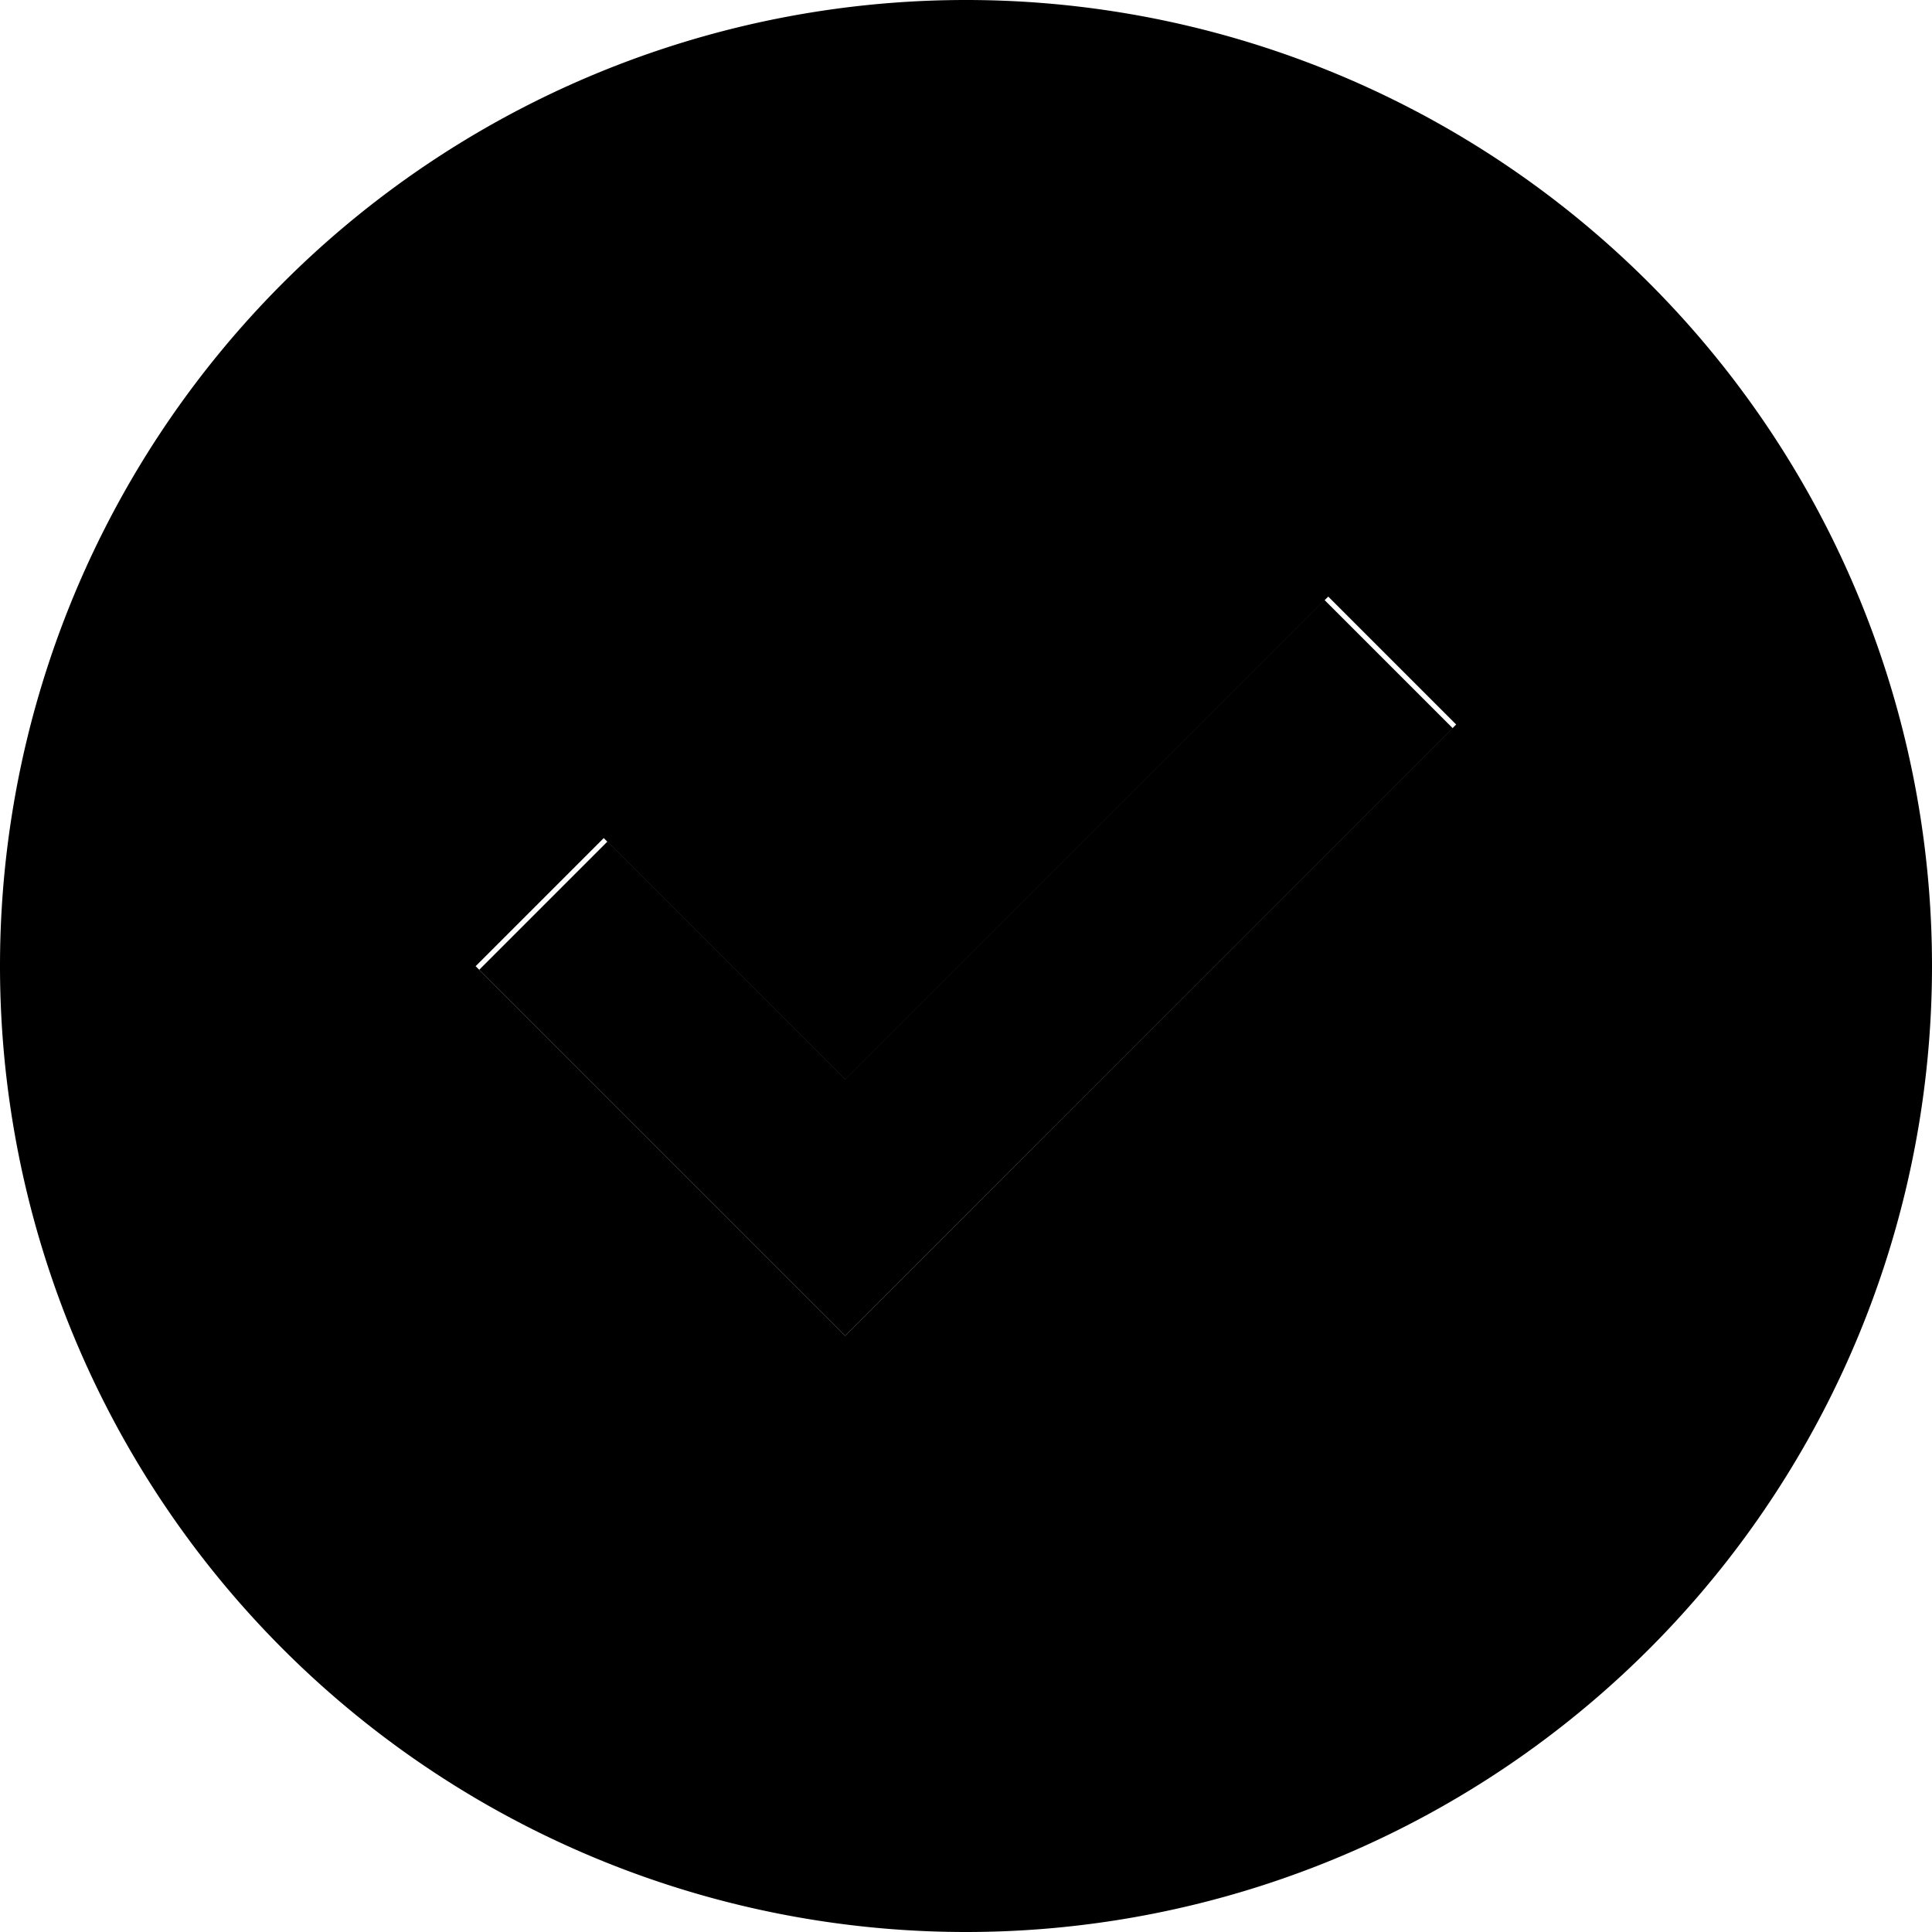 <svg xmlns="http://www.w3.org/2000/svg" width="24" height="24" viewBox="0 0 512 512"><path class="pr-icon-duotone-secondary" d="M0 256a256 256 0 1 0 512 0A256 256 0 1 0 0 256zm126.1 0L160 222.1c.3 .3 .6 .6 1 1c5.3 5.3 10.7 10.7 16 16c15.7 15.7 31.4 31.4 47 47c37-37 74-74 111-111c5.3-5.3 10.7-10.7 16-16c.3-.3 .6-.6 1-1L385.9 192c-.3 .3-.6 .6-1 1l-16 16L241 337l-17 17-17-17-64-64c-5.3-5.3-10.7-10.7-16-16l-1-1z"/><path class="pr-icon-duotone-primary" d="M385 193L241 337l-17 17-17-17-80-80L161 223l63 63L351 159 385 193z"/></svg>